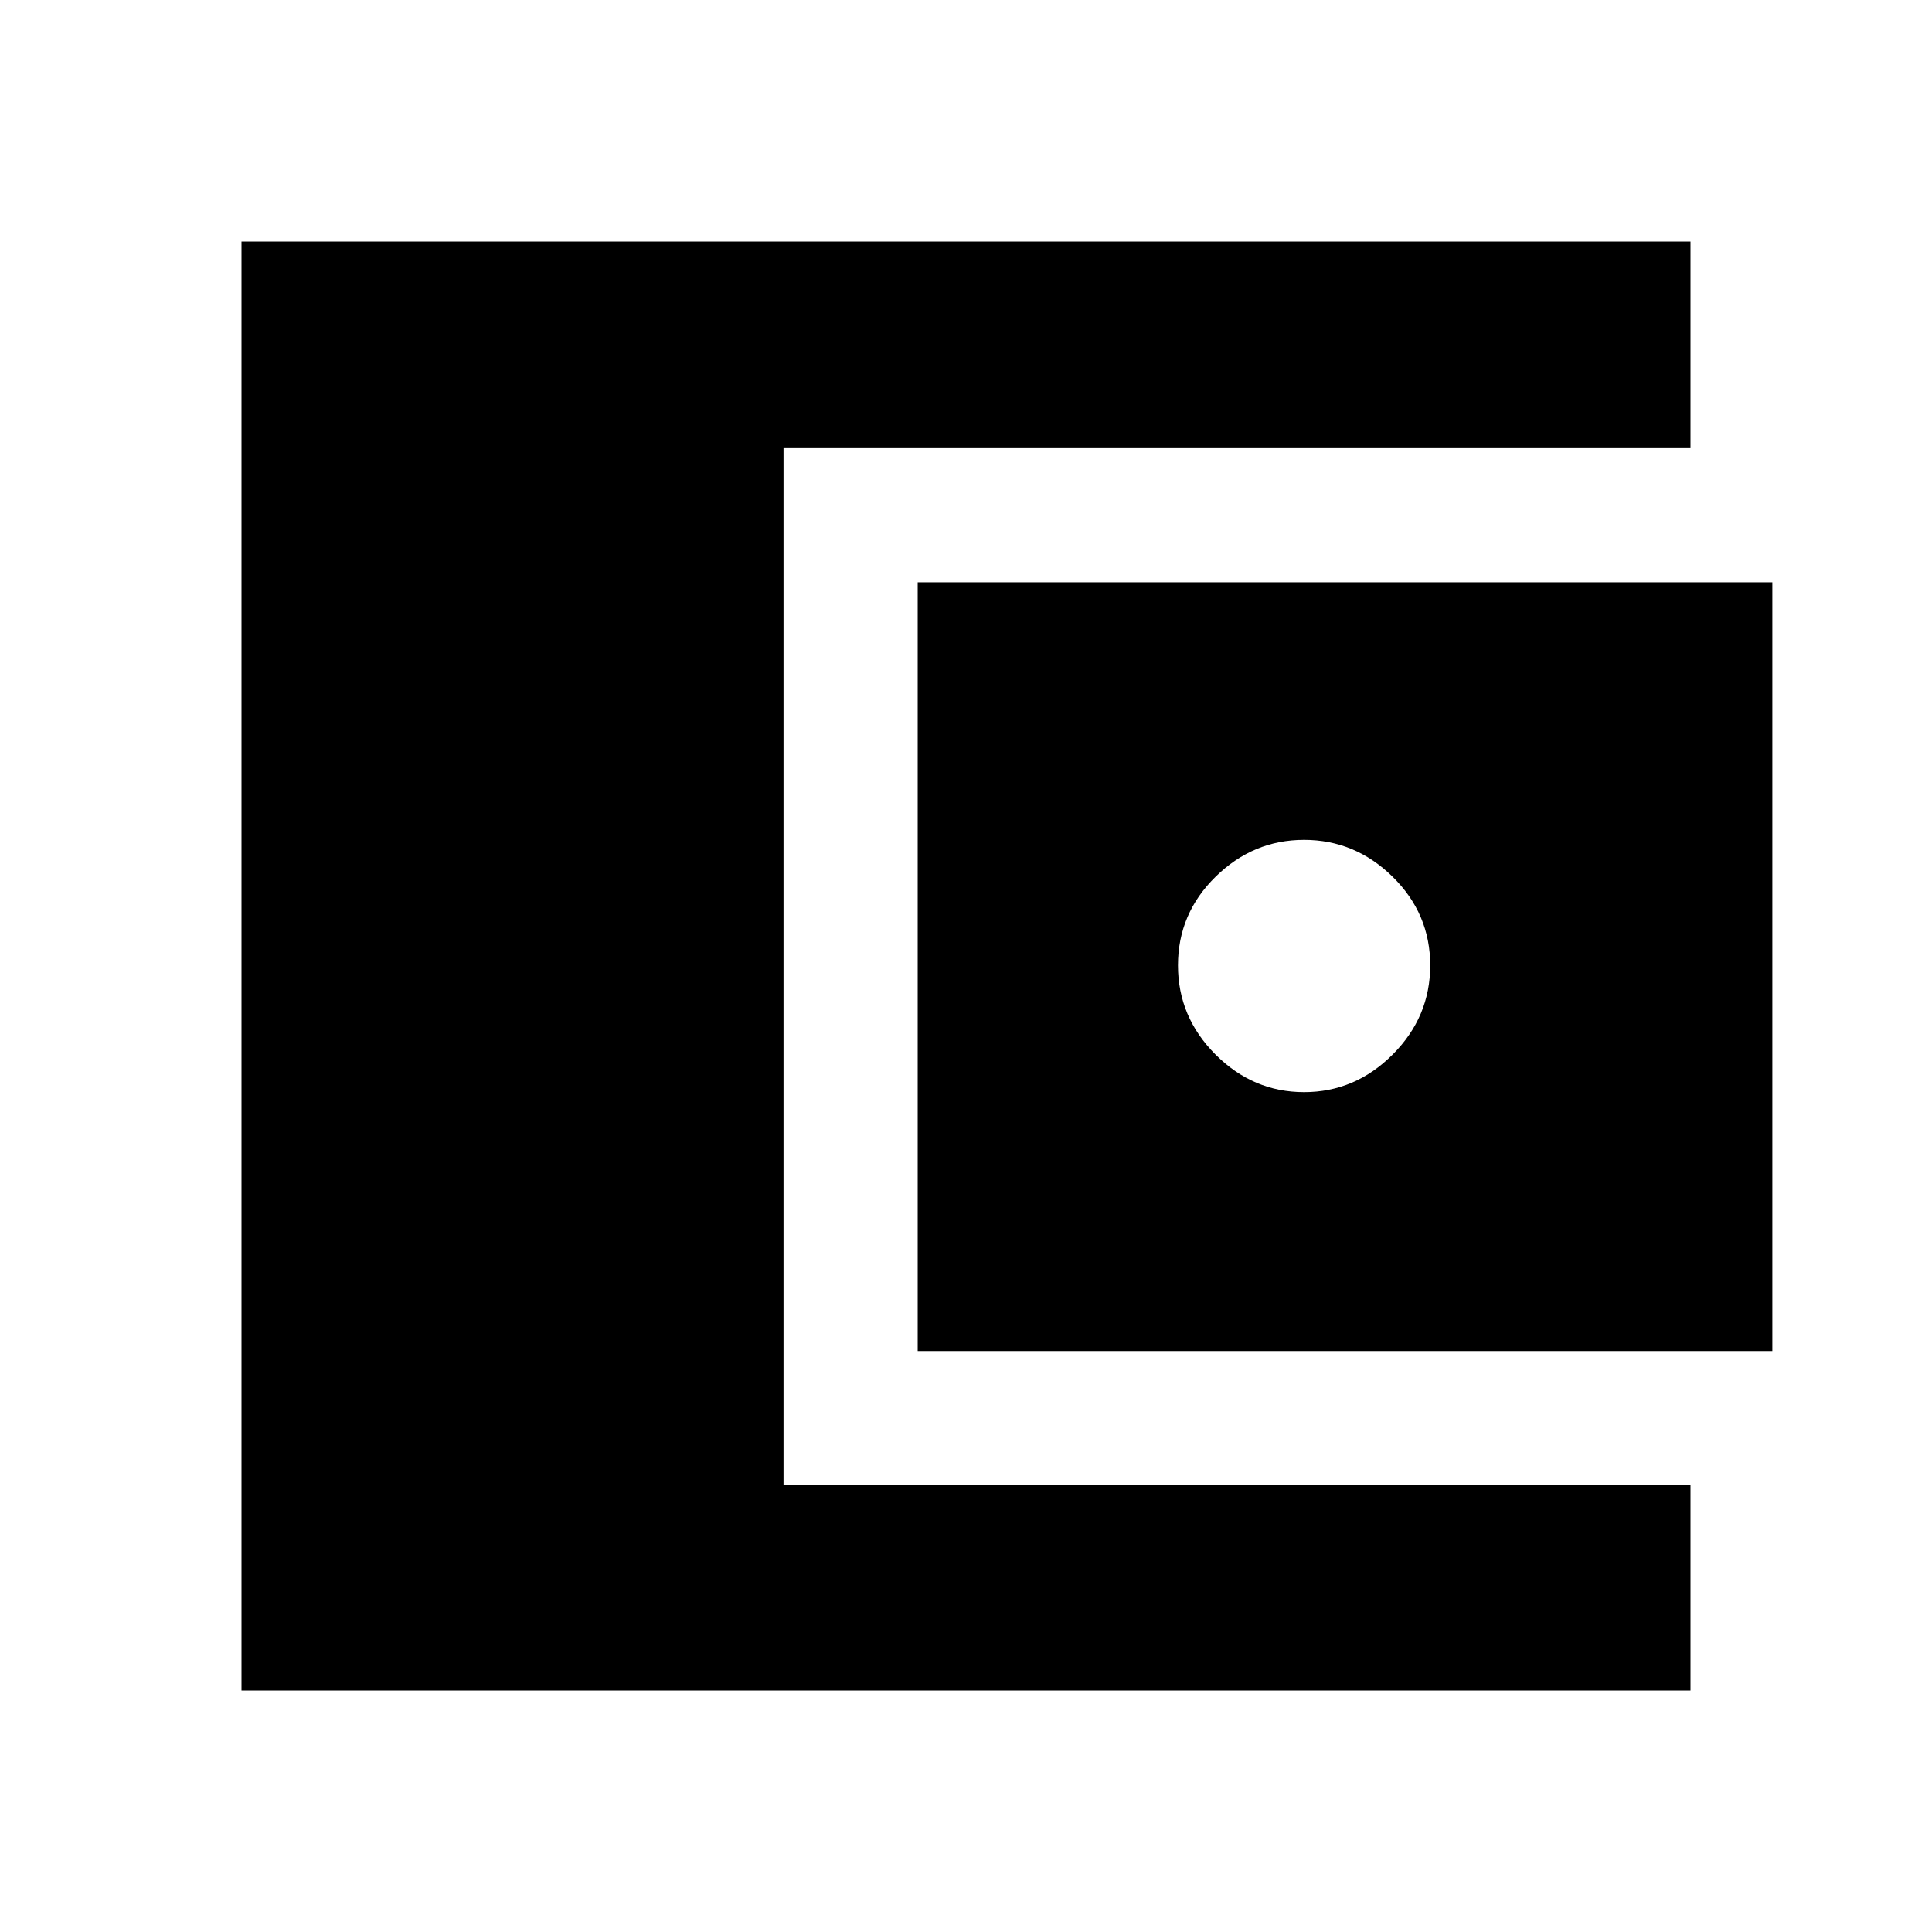 <svg xmlns="http://www.w3.org/2000/svg" height="40" viewBox="0 -960 960 960" width="40"><path d="M120-120v-720h720v102.67H389.33V-222H840v102H120Zm336-168.67v-382h424.67v382H456Zm192-128.66q25.33 0 44-18.67t18.67-44.33q0-25.67-18.67-44-18.67-18.34-44-18.34t-44 18.34q-18.67 18.33-18.67 44 0 25.66 18.67 44.33 18.67 18.67 44 18.67Z"/></svg>